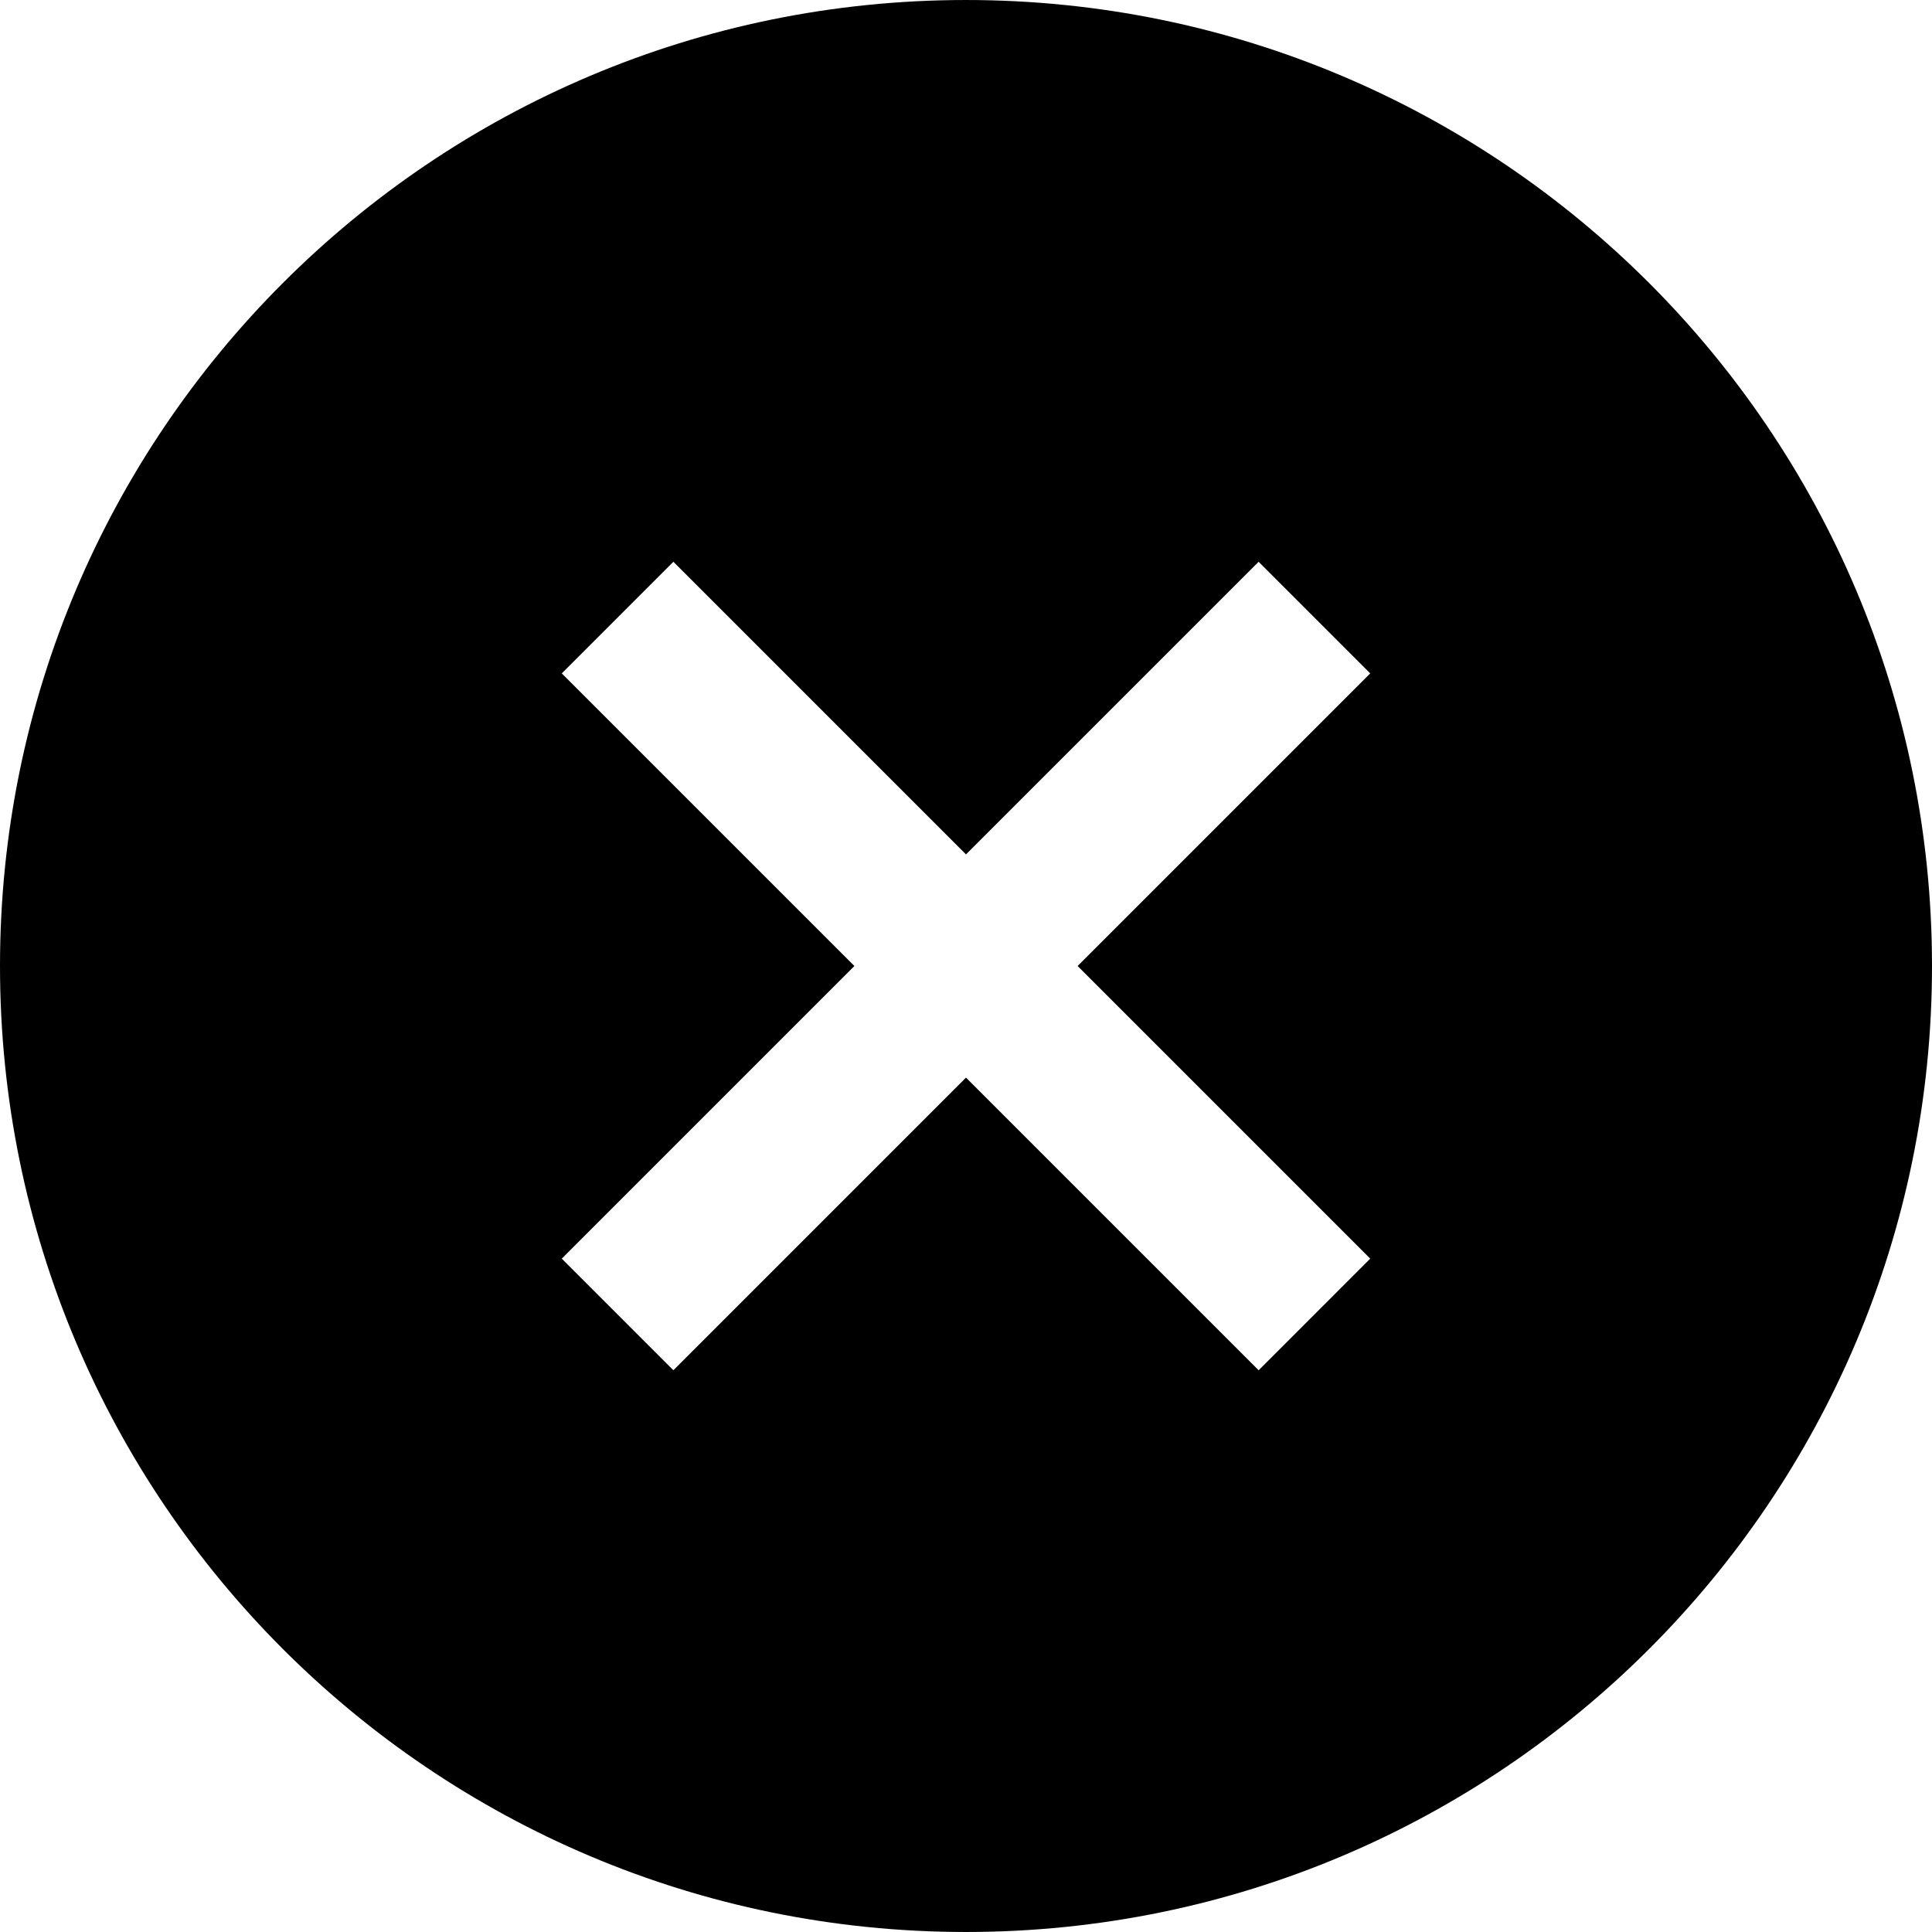 <!--?xml version="1.0" encoding="utf-8"?-->
<!-- Generator: Adobe Illustrator 18.1.1, SVG Export Plug-In . SVG Version: 6.00 Build 0)  -->

<svg version="1.1" id="_x32_" xmlns="http://www.w3.org/2000/svg" xmlns:xlink="http://www.w3.org/1999/xlink" x="0px" y="0px" viewBox="0 0 512 512" xml:space="preserve">
<g>
	<path class="st0" d="M255.998,0.002C114.616,0.002,0,114.622,0,256.004c0,141.382,114.616,255.994,255.998,255.994
		C397.384,511.998,512,397.386,512,256.004C512,114.622,397.384,0.002,255.998,0.002z M363.126,333.553l-29.576,29.58
		l-77.552-77.557l-77.544,77.557l-29.579-29.58l77.548-77.549l-77.548-77.548l29.579-29.58l77.544,77.549l77.552-77.549
		l29.576,29.58l-77.548,77.548L363.126,333.553z"></path>
</g>
</svg>
